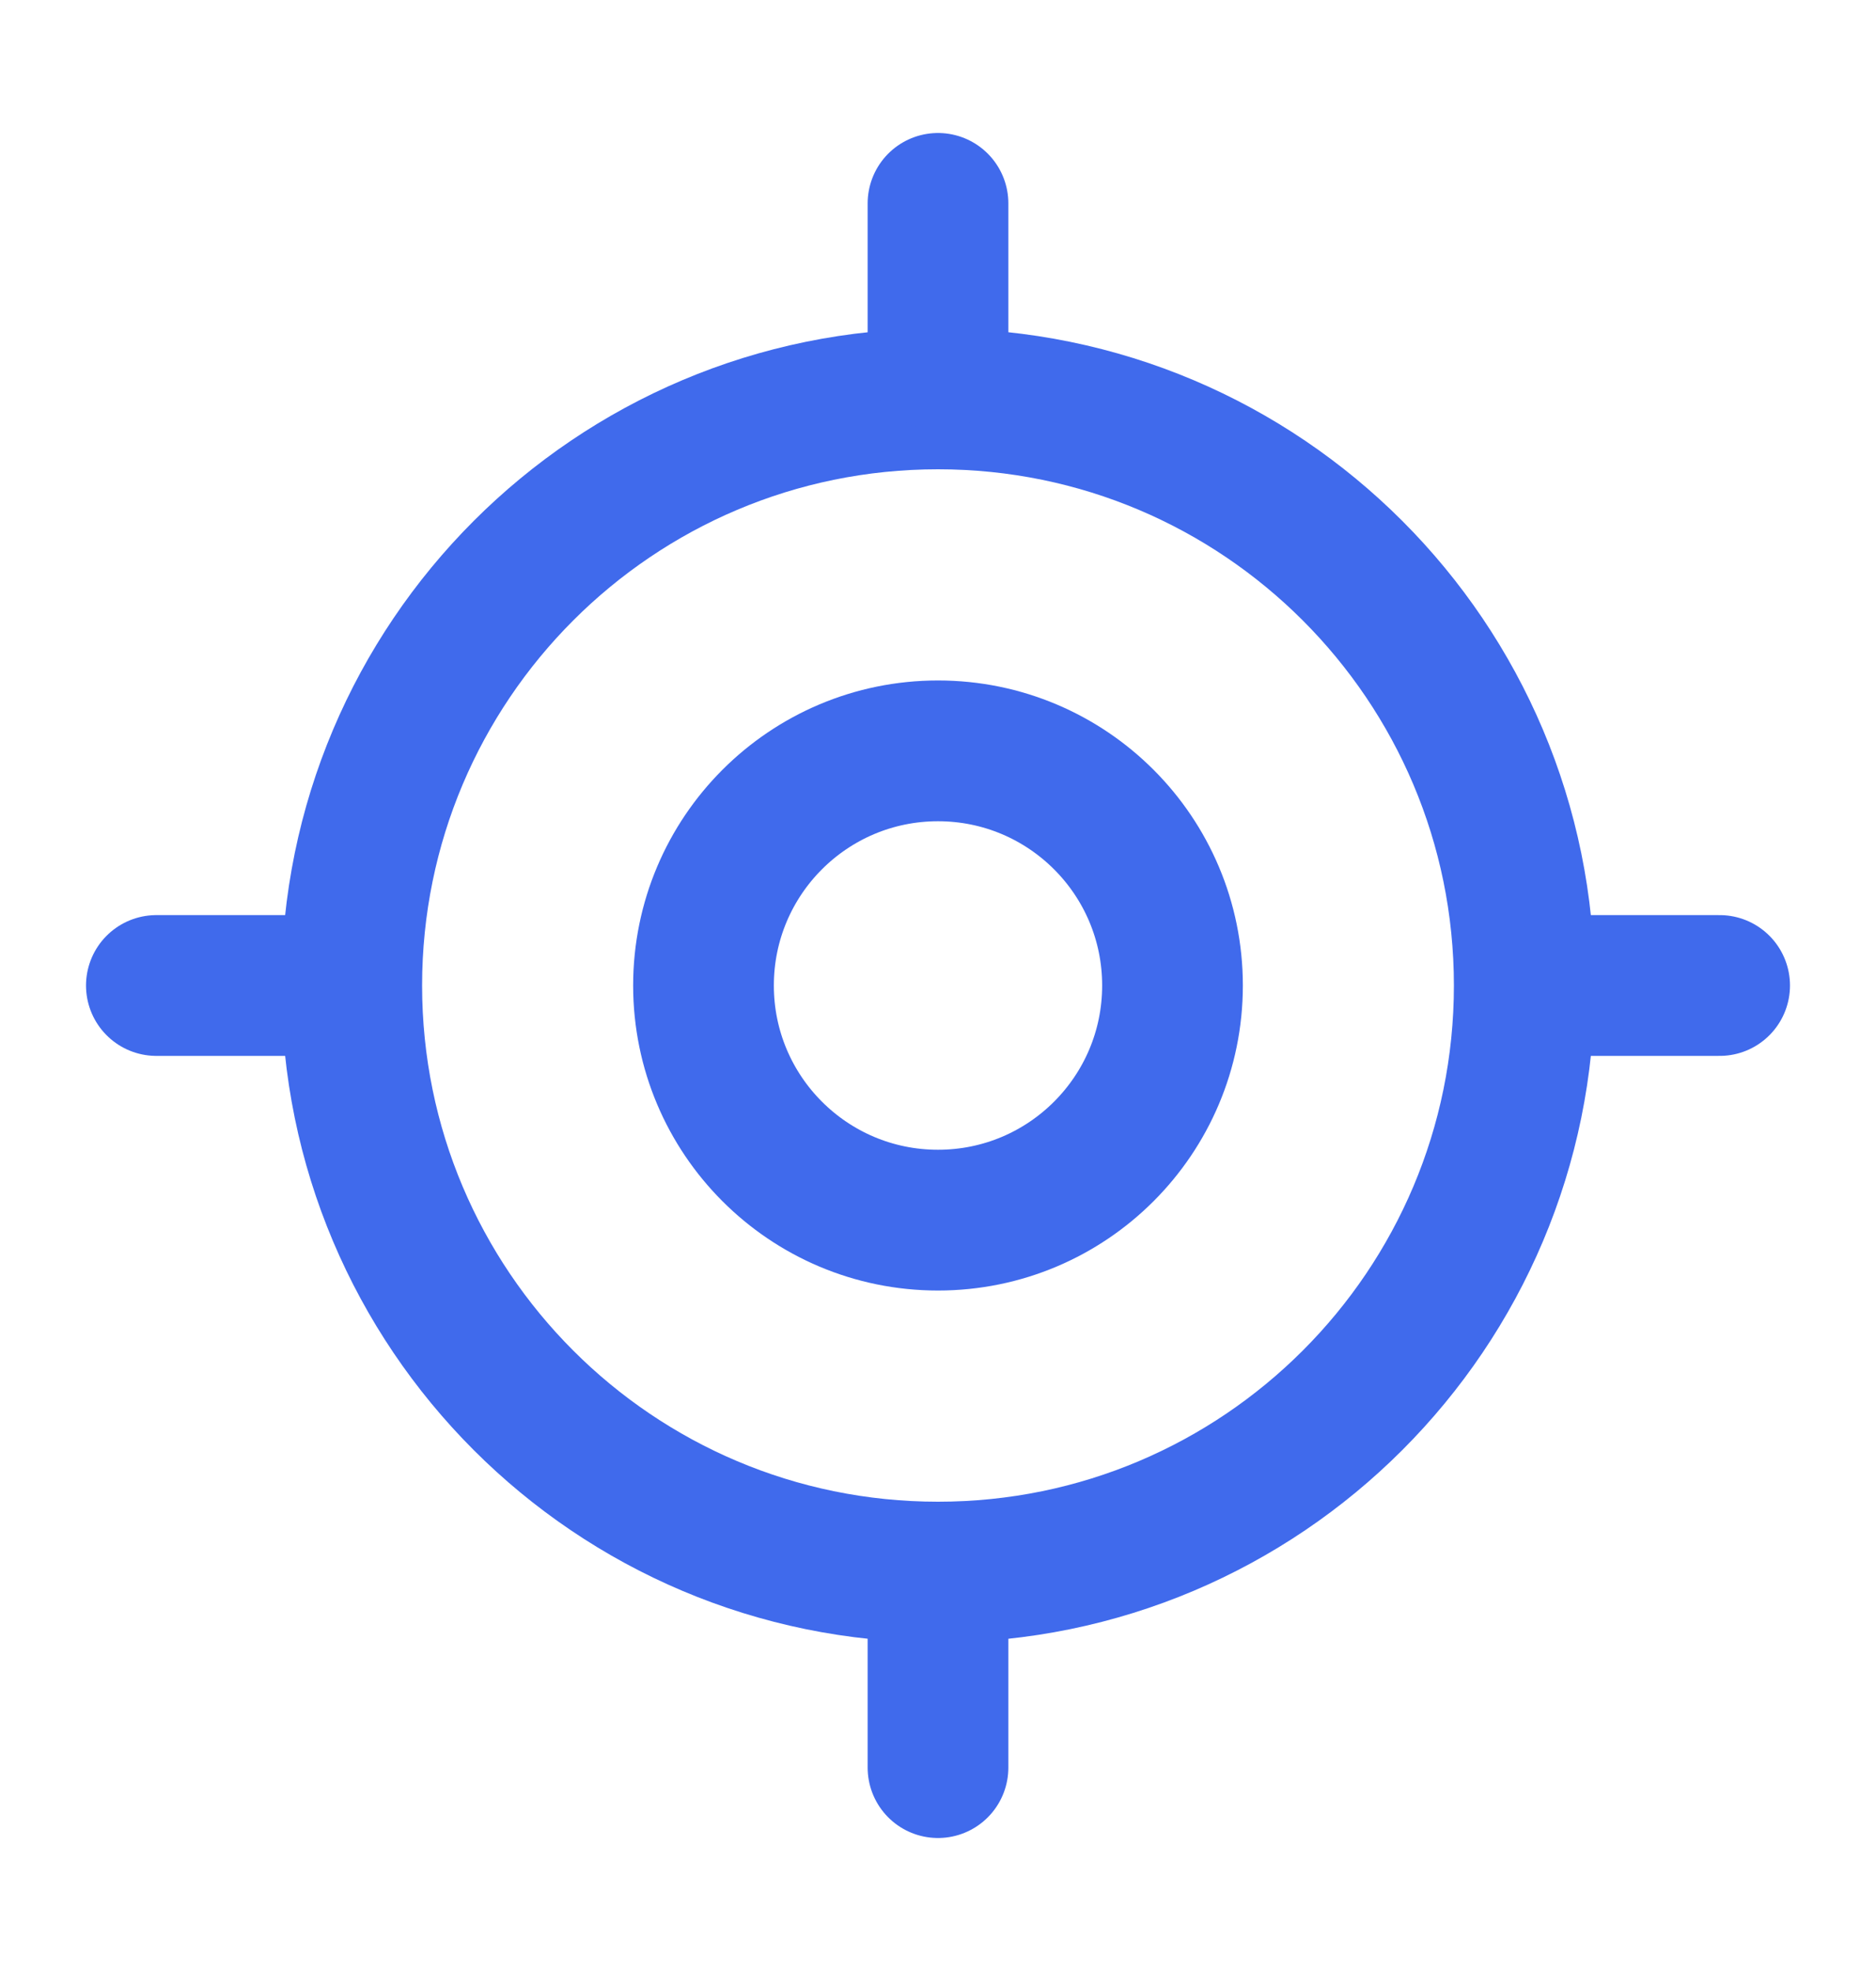 <svg width="20" height="21" viewBox="0 0 20 21" fill="none" xmlns="http://www.w3.org/2000/svg">
<path d="M10 16.75C13.452 16.75 16.25 13.952 16.25 10.5C16.25 7.048 13.452 4.25 10 4.25C6.548 4.25 3.75 7.048 3.75 10.5C3.75 13.952 6.548 16.75 10 16.75Z" stroke="#406AEC" stroke-width="1.5" stroke-linecap="round" stroke-linejoin="round"/>
<path d="M10 13C11.381 13 12.5 11.881 12.5 10.5C12.5 9.119 11.381 8 10 8C8.619 8 7.5 9.119 7.5 10.5C7.5 11.881 8.619 13 10 13Z" stroke="#406AEC" stroke-width="1.5" stroke-linecap="round" stroke-linejoin="round"/>
<path d="M10 3.833V2.167" stroke="#406AEC" stroke-width="1.5" stroke-linecap="round" stroke-linejoin="round"/>
<path d="M3.333 10.5H1.667" stroke="#406AEC" stroke-width="1.5" stroke-linecap="round" stroke-linejoin="round"/>
<path d="M10 17.167V18.833" stroke="#406AEC" stroke-width="1.5" stroke-linecap="round" stroke-linejoin="round"/>
<path d="M16.667 10.5H18.333" stroke="#406AEC" stroke-width="1.5" stroke-linecap="round" stroke-linejoin="round"/>
</svg>
